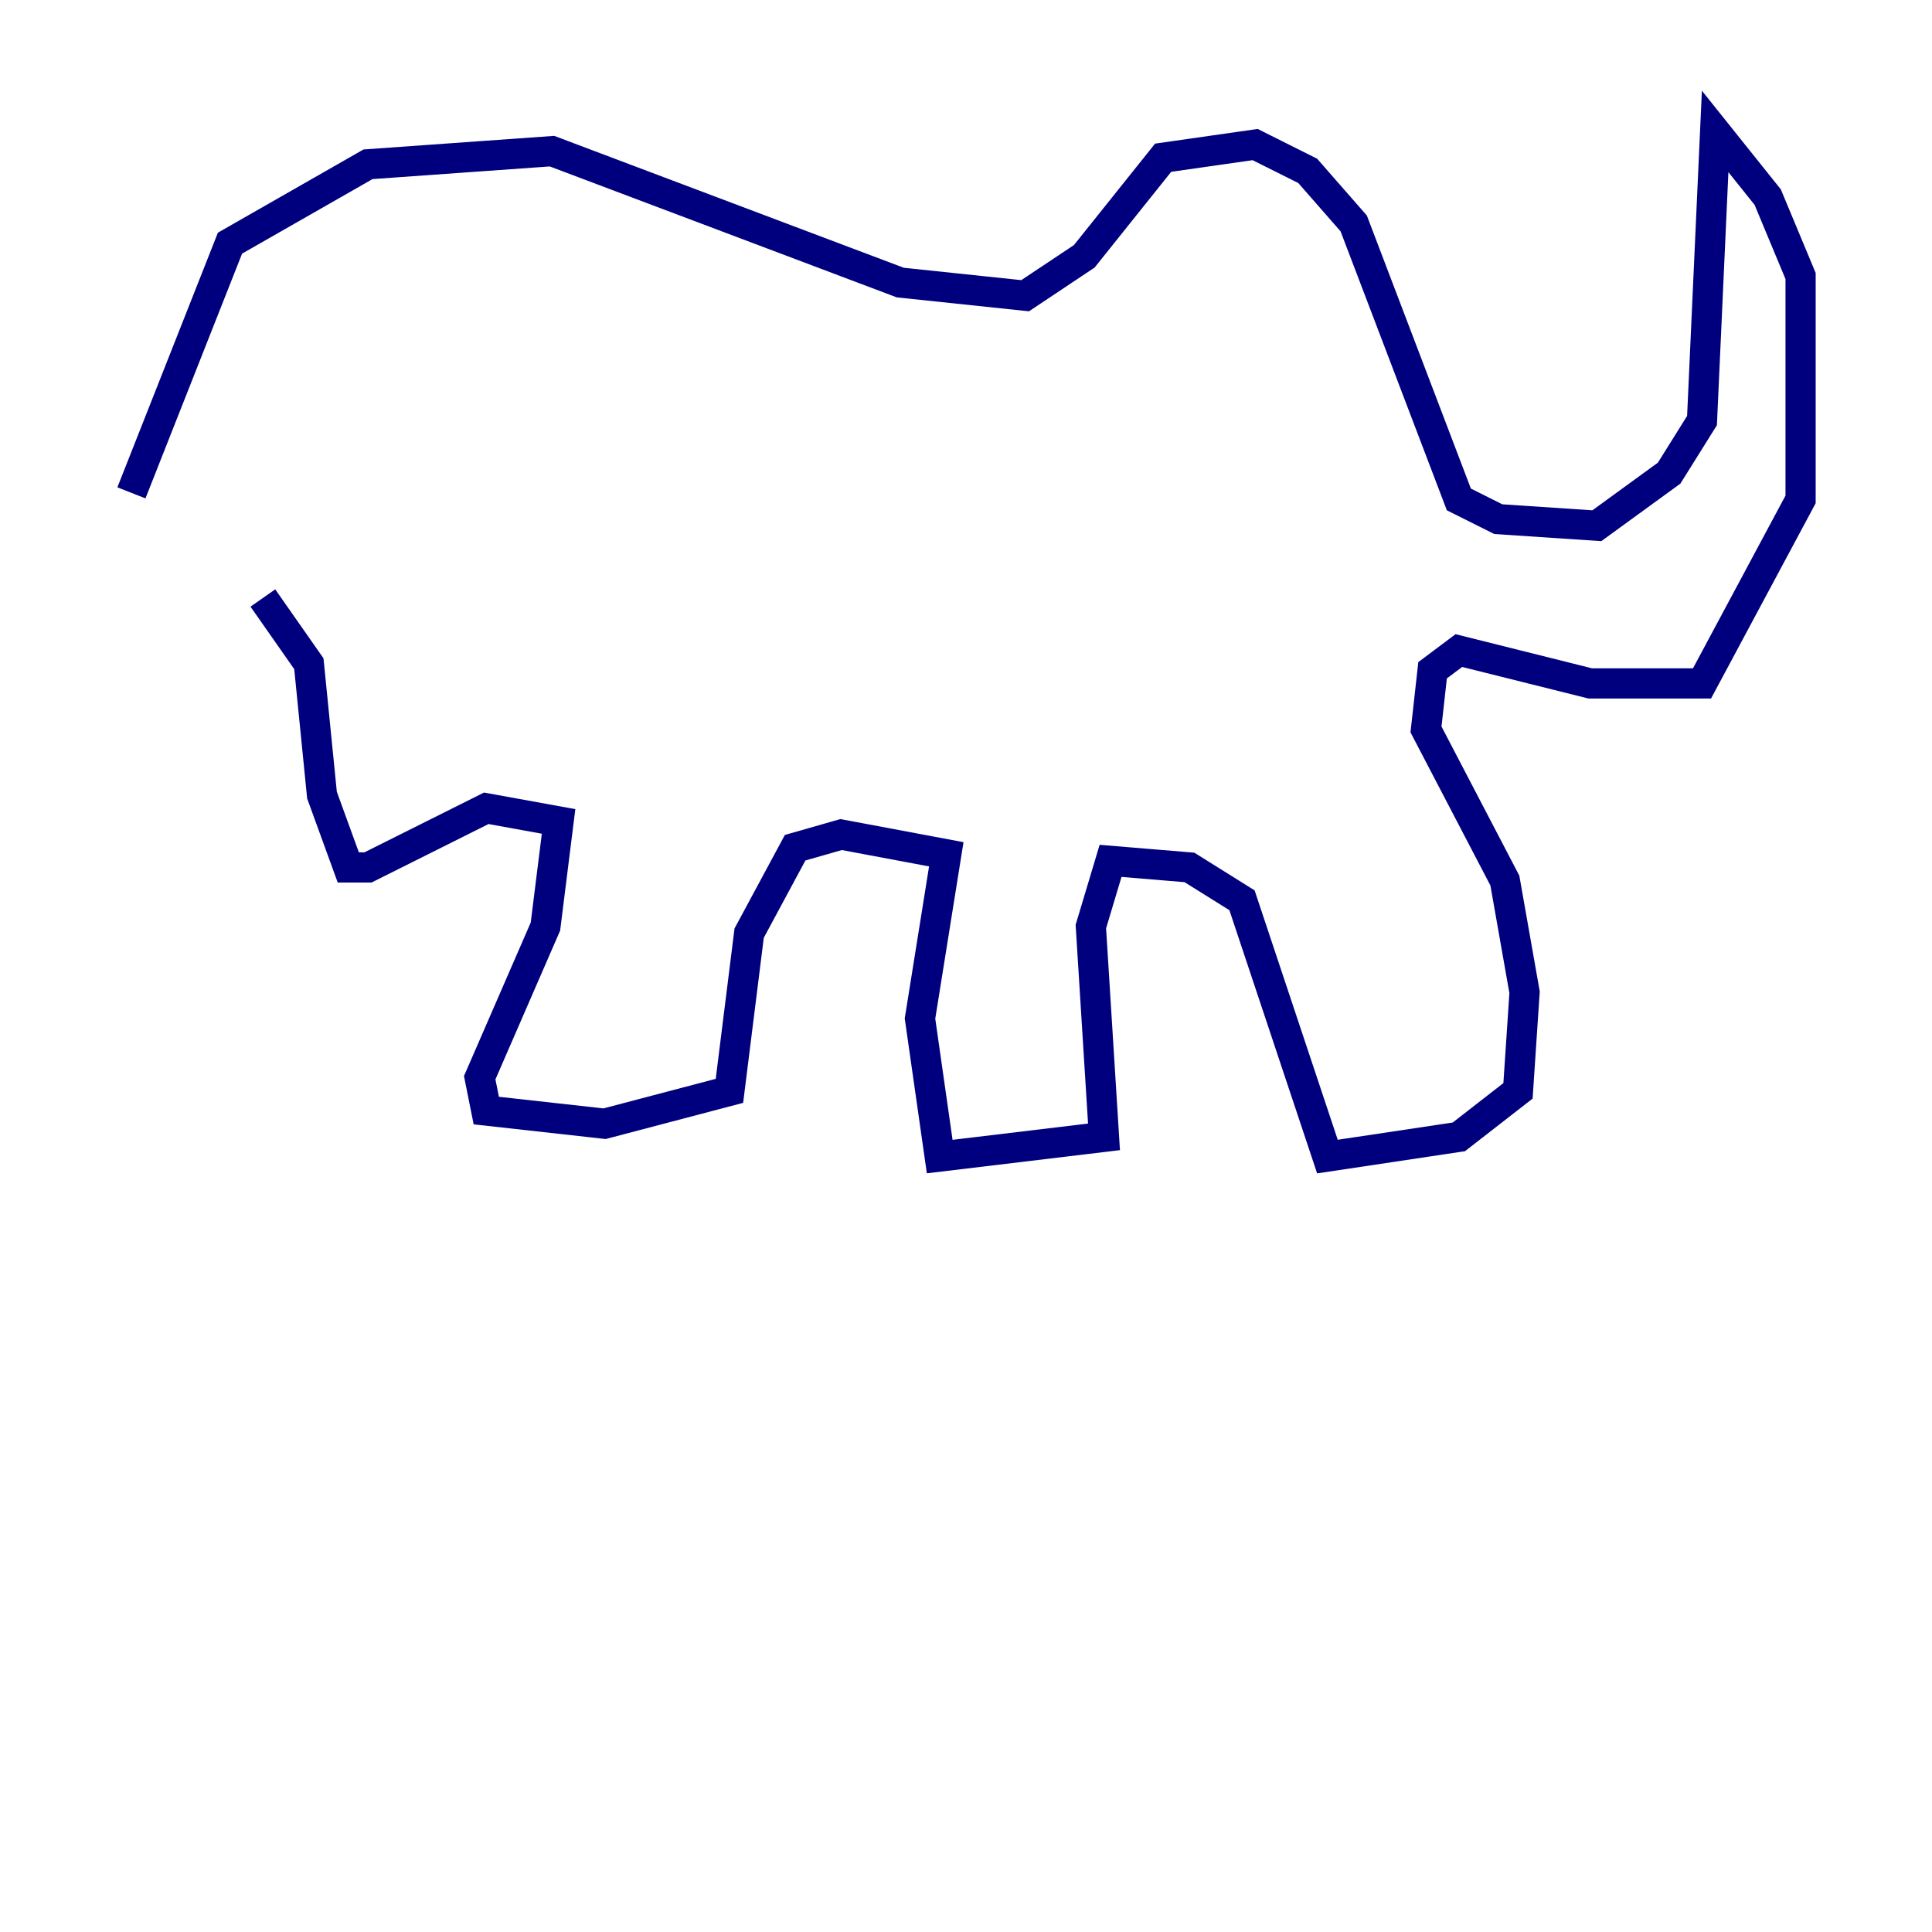 <?xml version="1.0" encoding="utf-8" ?>
<svg baseProfile="tiny" height="128" version="1.2" viewBox="0,0,128,128" width="128" xmlns="http://www.w3.org/2000/svg" xmlns:ev="http://www.w3.org/2001/xml-events" xmlns:xlink="http://www.w3.org/1999/xlink"><defs /><polyline fill="none" points="8.707,32.653 15.238,16.109 24.381,10.884 36.571,10.014 59.646,18.721 67.918,19.592 71.837,16.98 77.061,10.449 83.156,9.578 86.639,11.32 89.687,14.803 96.653,33.088 99.265,34.395 105.796,34.83 110.585,31.347 112.762,27.864 113.633,8.707 117.116,13.061 119.293,18.286 119.293,33.088 112.762,45.279 105.361,45.279 96.653,43.102 94.912,44.408 94.476,48.327 99.701,58.34 101.007,65.742 100.571,72.272 96.653,75.32 87.946,76.626 82.286,59.646 78.803,57.469 73.578,57.034 72.272,61.388 73.143,75.32 62.258,76.626 60.952,67.483 62.694,56.599 55.728,55.292 52.68,56.163 49.633,61.823 48.327,72.272 40.054,74.449 32.218,73.578 31.782,71.401 36.136,61.388 37.007,54.422 32.218,53.551 24.381,57.469 23.075,57.469 21.333,52.68 20.463,43.973 17.415,39.619" stroke="#00007f" stroke-width="2" /></svg>